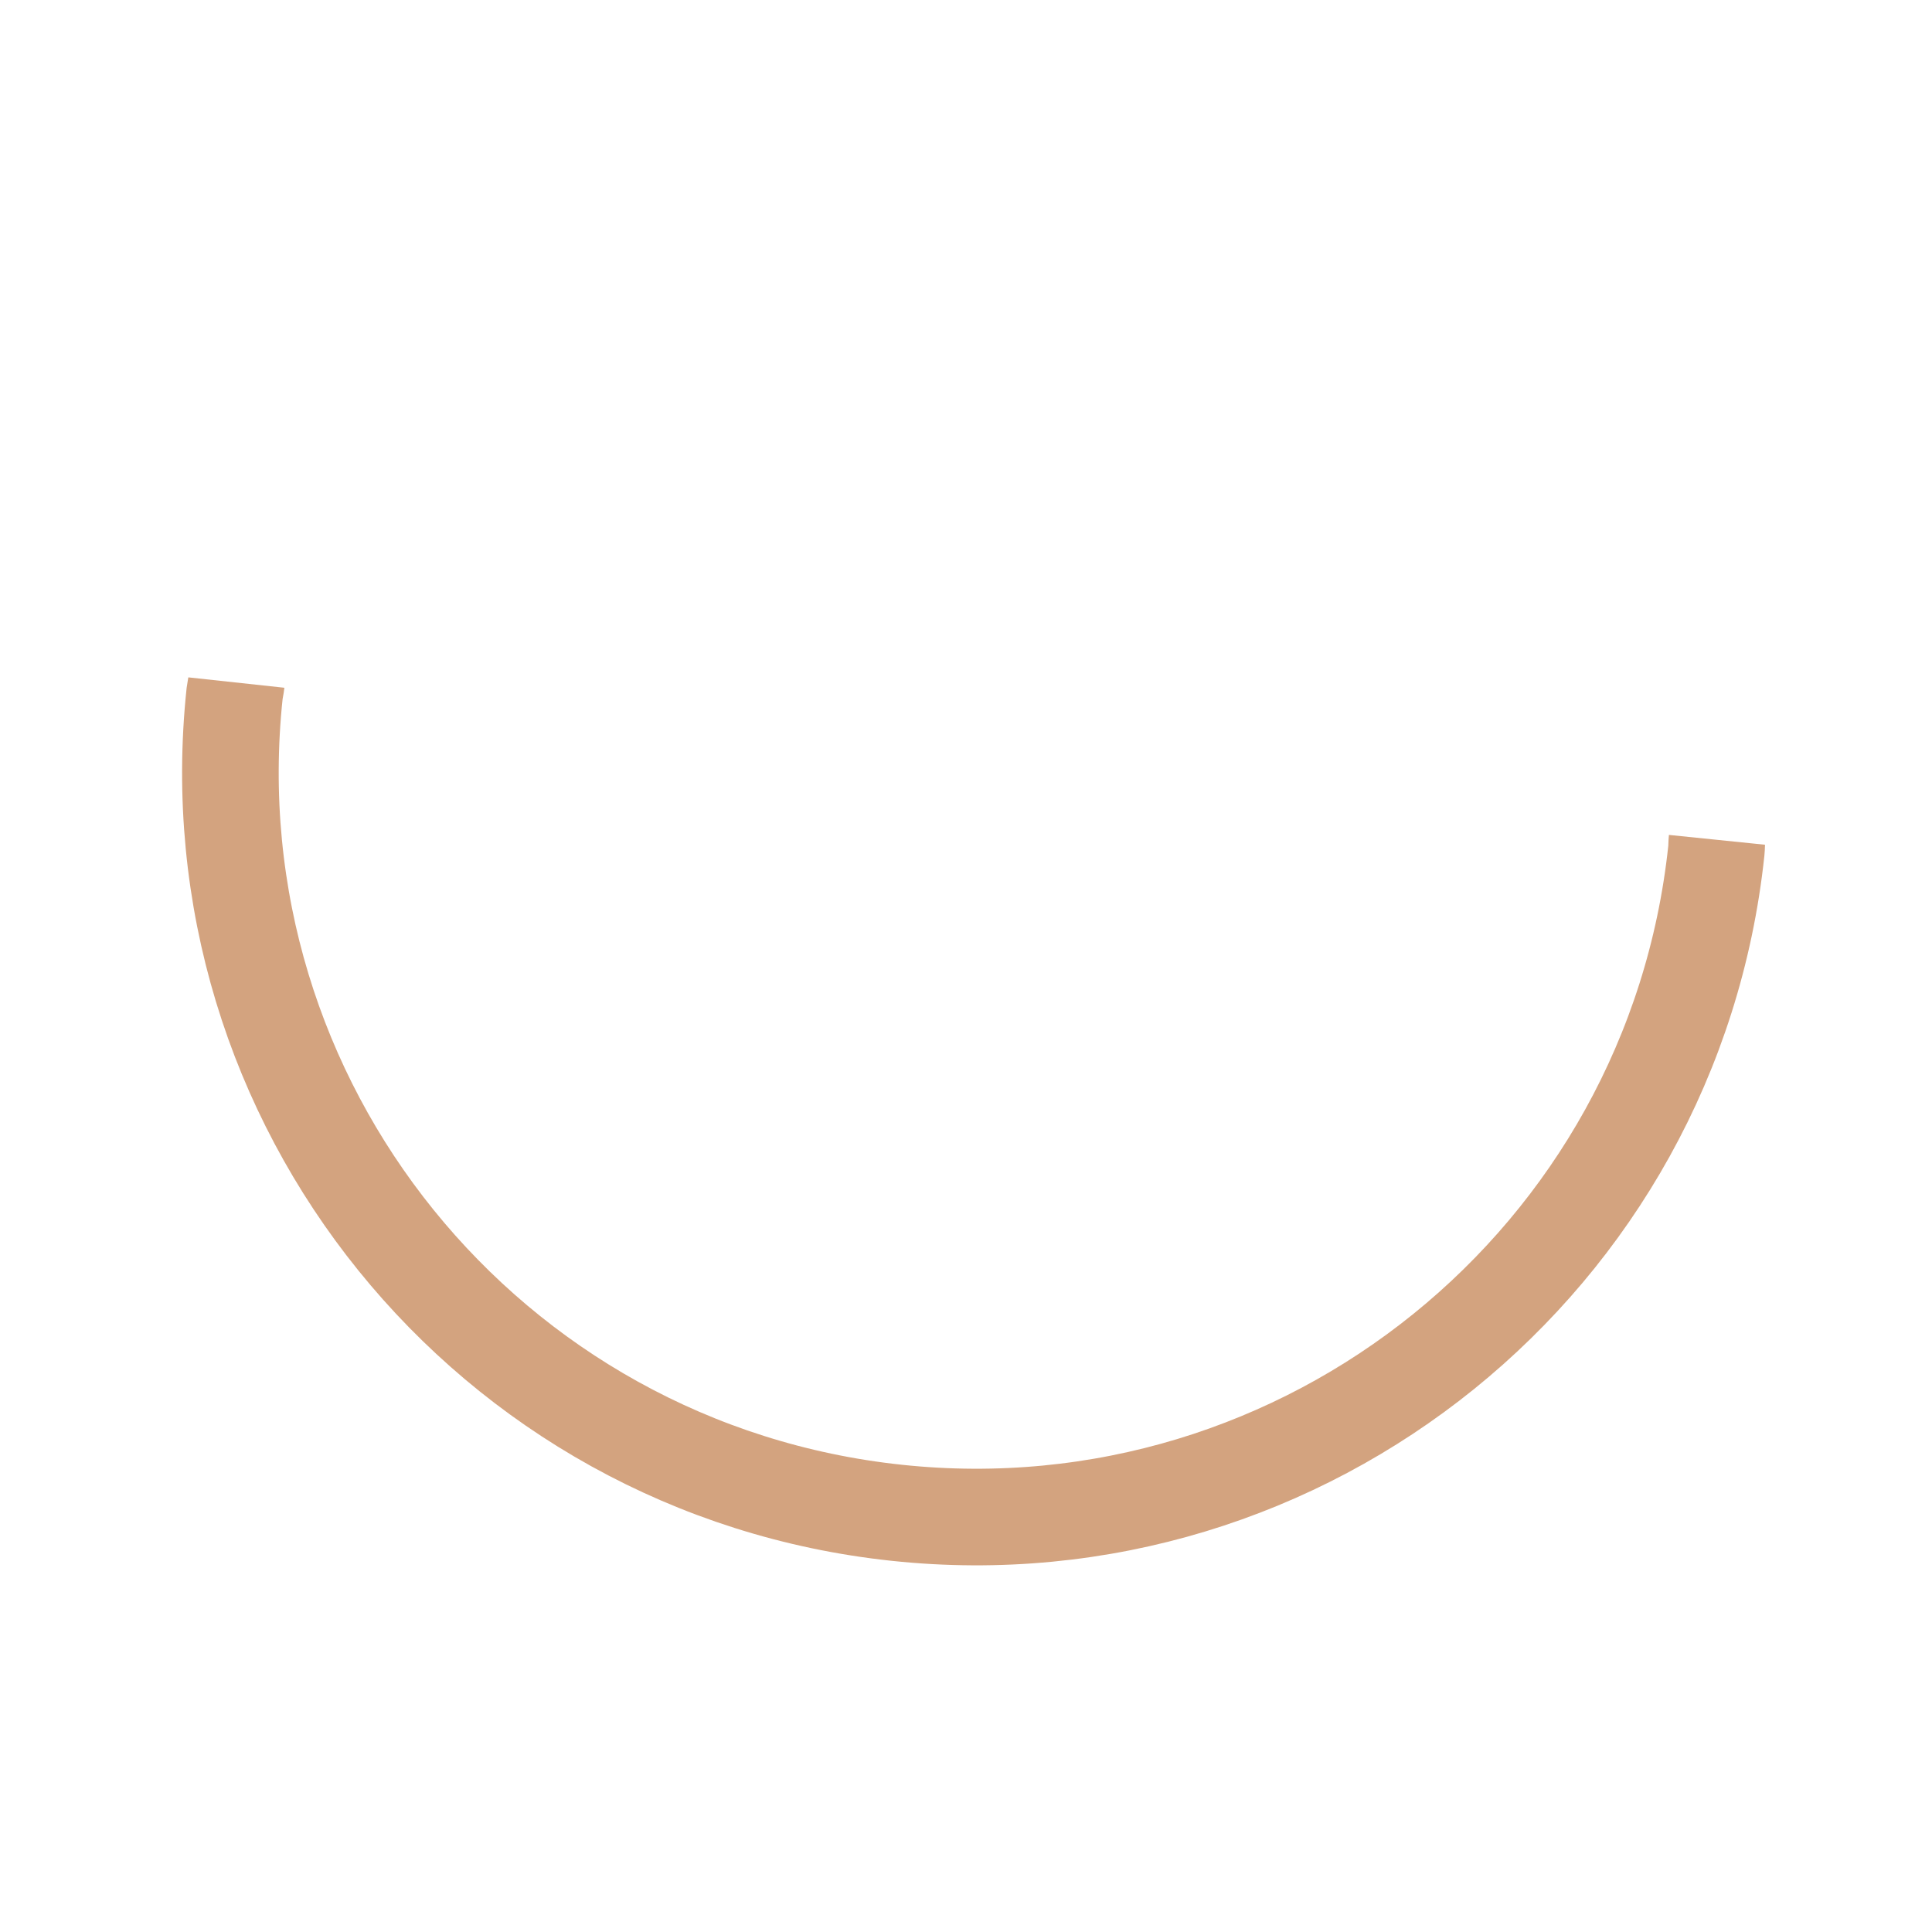 <?xml version="1.0" encoding="utf-8"?>
<!-- Generator: Adobe Illustrator 17.0.0, SVG Export Plug-In . SVG Version: 6.00 Build 0)  -->
<!DOCTYPE svg PUBLIC "-//W3C//DTD SVG 1.1//EN" "http://www.w3.org/Graphics/SVG/1.1/DTD/svg11.dtd">
<svg version="1.1" id="Layer_1" xmlns="http://www.w3.org/2000/svg" xmlns:xlink="http://www.w3.org/1999/xlink" x="0px" y="0px"
	 width="100px" height="100.012px" viewBox="0 0 100 100.012" enable-background="new 0 0 100 100.012" xml:space="preserve">
<g>
	<defs>
		<rect id="SVGID_1_" y="0" width="100" height="100.012"/>
	</defs>
	<clipPath id="SVGID_2_">
		<use xlink:href="#SVGID_1_"  overflow="visible"/>
	</clipPath>
	<path clip-path="url(#SVGID_2_)" fill="none" stroke="#D3A37F" stroke-width="5" stroke-miterlimit="10" d="M12.234,35.329
		c-0.02,0.185-0.066,0.369-0.09,0.559c-2.248,21.178,13.1,40.166,34.274,42.414c21.178,2.253,40.167-13.091,42.419-34.269
		c0.019-0.19,0.014-0.379,0.033-0.564"/>
</g>
</svg>
